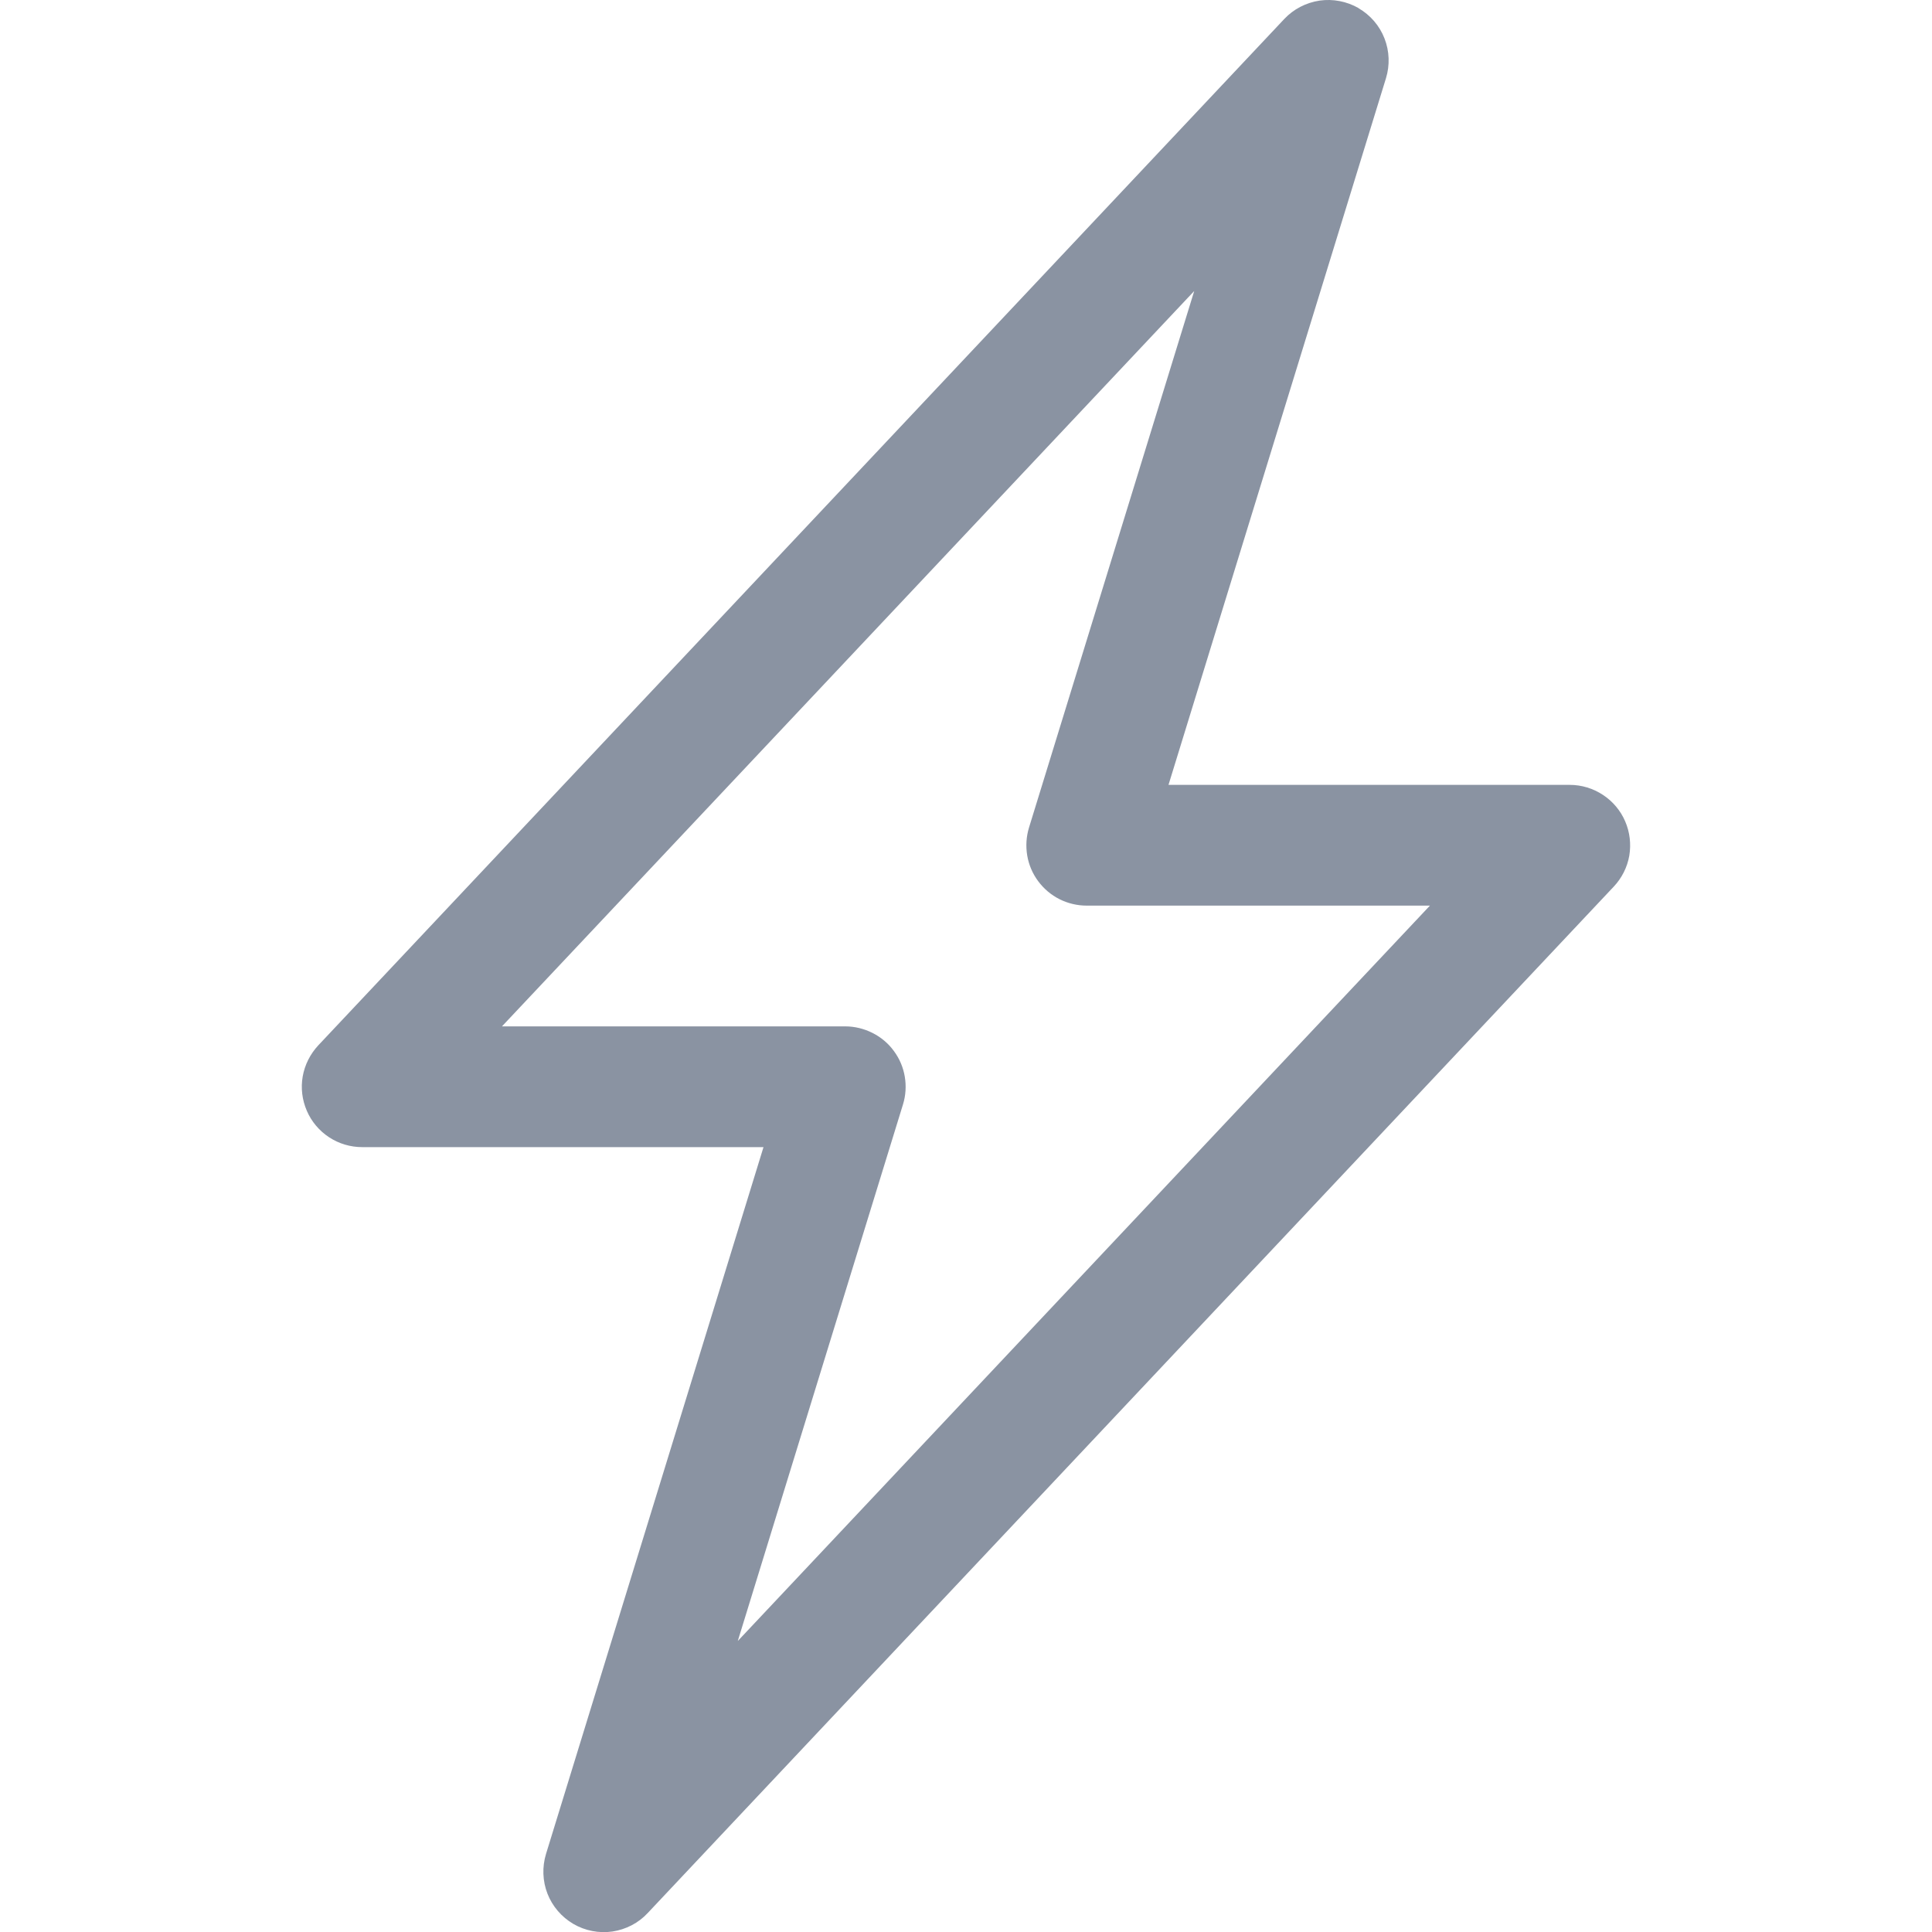 <svg width="16" height="16" viewBox="0 0 16 16" fill="none" xmlns="http://www.w3.org/2000/svg">
<g clip-path="url(#clip0)">
<path fill-rule="evenodd" clip-rule="evenodd" d="M11.251 0.068C11.349 0.125 11.425 0.213 11.466 0.319C11.507 0.424 11.511 0.54 11.478 0.648L9.677 6.5H13C13.098 6.5 13.193 6.529 13.275 6.583C13.356 6.636 13.421 6.713 13.459 6.802C13.498 6.892 13.509 6.991 13.493 7.087C13.476 7.183 13.431 7.272 13.364 7.343L5.364 15.843C5.287 15.926 5.184 15.979 5.072 15.996C4.96 16.012 4.846 15.99 4.748 15.933C4.651 15.876 4.575 15.788 4.534 15.683C4.493 15.578 4.489 15.461 4.522 15.353L6.323 9.5H3C2.902 9.5 2.807 9.472 2.725 9.418C2.644 9.365 2.579 9.288 2.541 9.199C2.502 9.109 2.49 9.01 2.507 8.914C2.524 8.818 2.569 8.729 2.636 8.657L10.636 0.157C10.713 0.075 10.816 0.022 10.928 0.005C11.039 -0.011 11.153 0.011 11.251 0.067V0.068ZM4.157 8.5H7C7.078 8.5 7.155 8.519 7.225 8.554C7.295 8.589 7.356 8.64 7.402 8.703C7.449 8.766 7.48 8.839 7.493 8.916C7.506 8.994 7.501 9.073 7.478 9.147L6.11 13.59L11.842 7.5H9C8.922 7.5 8.845 7.482 8.775 7.447C8.705 7.412 8.644 7.36 8.598 7.298C8.551 7.235 8.52 7.162 8.507 7.085C8.494 7.007 8.499 6.928 8.522 6.853L9.89 2.41L4.157 8.5Z" fill="#8A93A2"/>
</g>
<defs>
<clipPath id="clip0">
<rect width="16" height="16" fill="white"/>
</clipPath>
</defs>
</svg>
